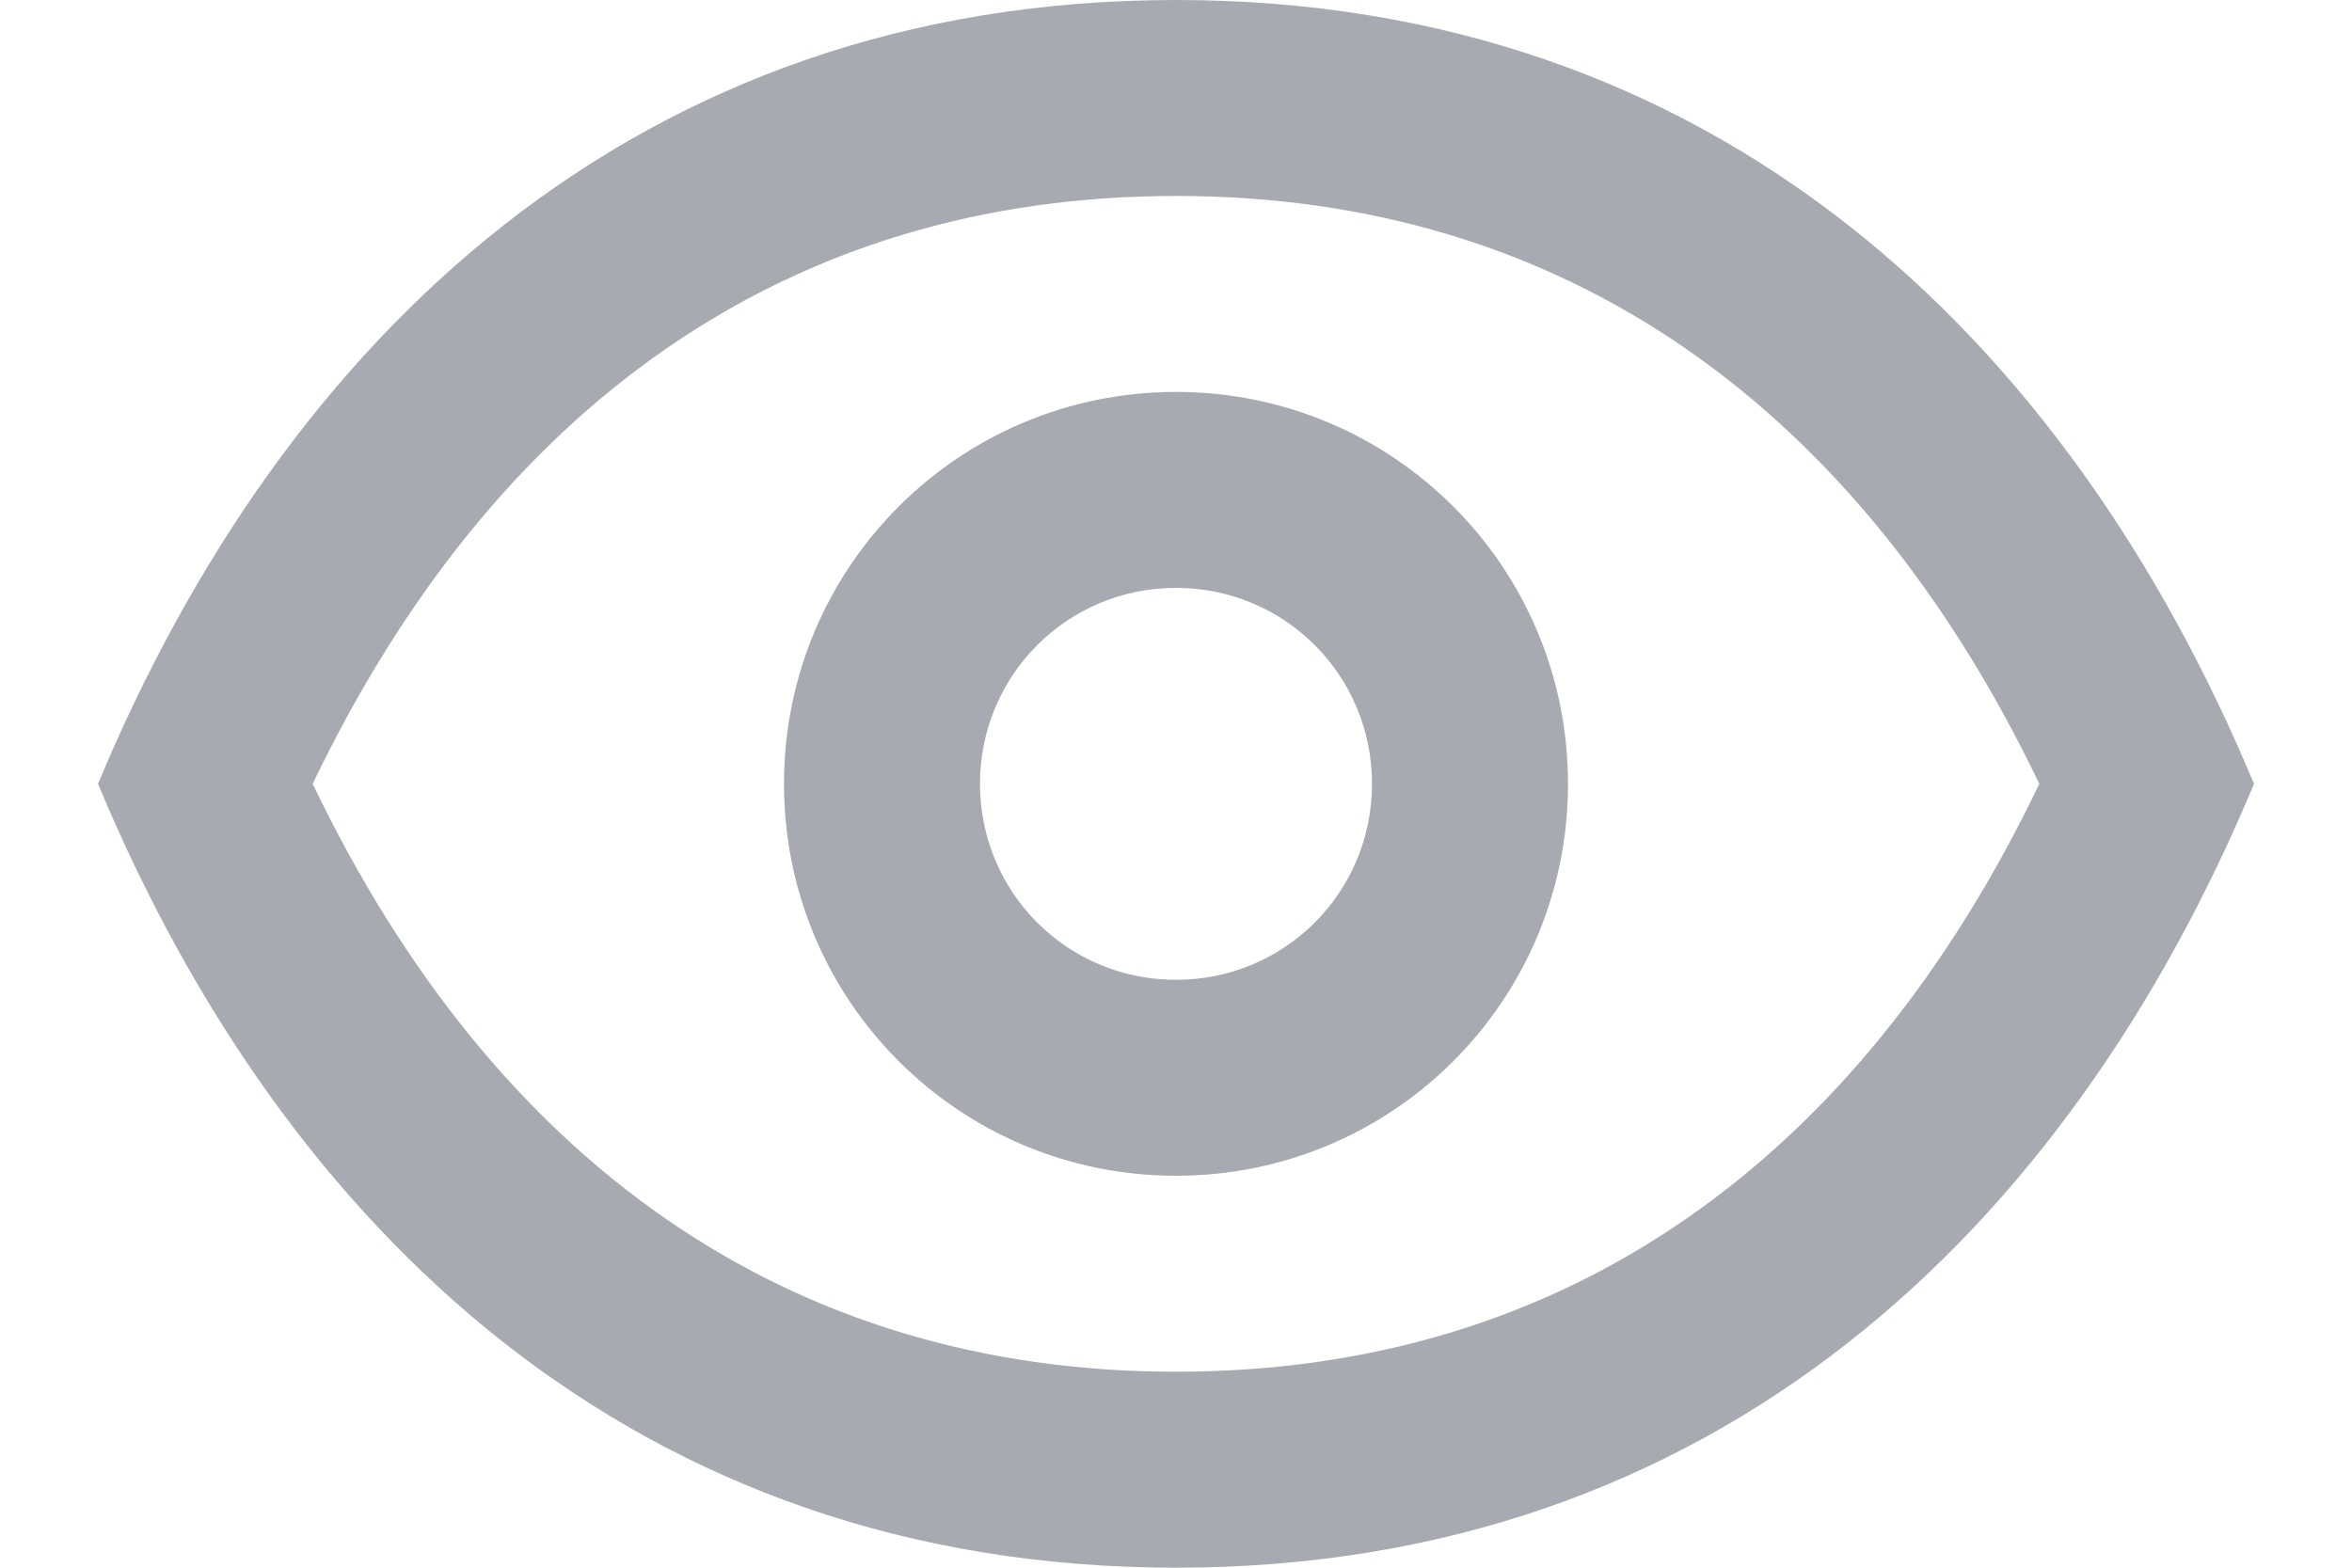 <svg width="18" height="12" viewBox="0 0 18 12" fill="none" xmlns="http://www.w3.org/2000/svg">
<path fill-rule="evenodd" clip-rule="evenodd" d="M9 10.5C11.979 10.5 14.224 8.883 15.607 6C14.224 3.117 11.979 1.5 9 1.5C6.021 1.5 3.776 3.117 2.393 6C3.776 8.883 6.021 10.5 9 10.5ZM0.75 6C2.177 2.579 4.875 0 9 0C13.125 0 15.823 2.579 17.25 6C15.823 9.421 13.125 12 9 12C4.875 12 2.177 9.421 0.75 6ZM7.5 6C7.5 5.168 8.168 4.5 9 4.5C9.832 4.5 10.5 5.168 10.5 6C10.5 6.832 9.832 7.5 9 7.5C8.168 7.5 7.5 6.832 7.5 6ZM6 6C6 7.66 7.34 9 9 9C10.66 9 12 7.66 12 6C12 4.34 10.66 3 9 3C7.34 3 6 4.34 6 6Z" fill="#A7AAB0"/>
</svg>
